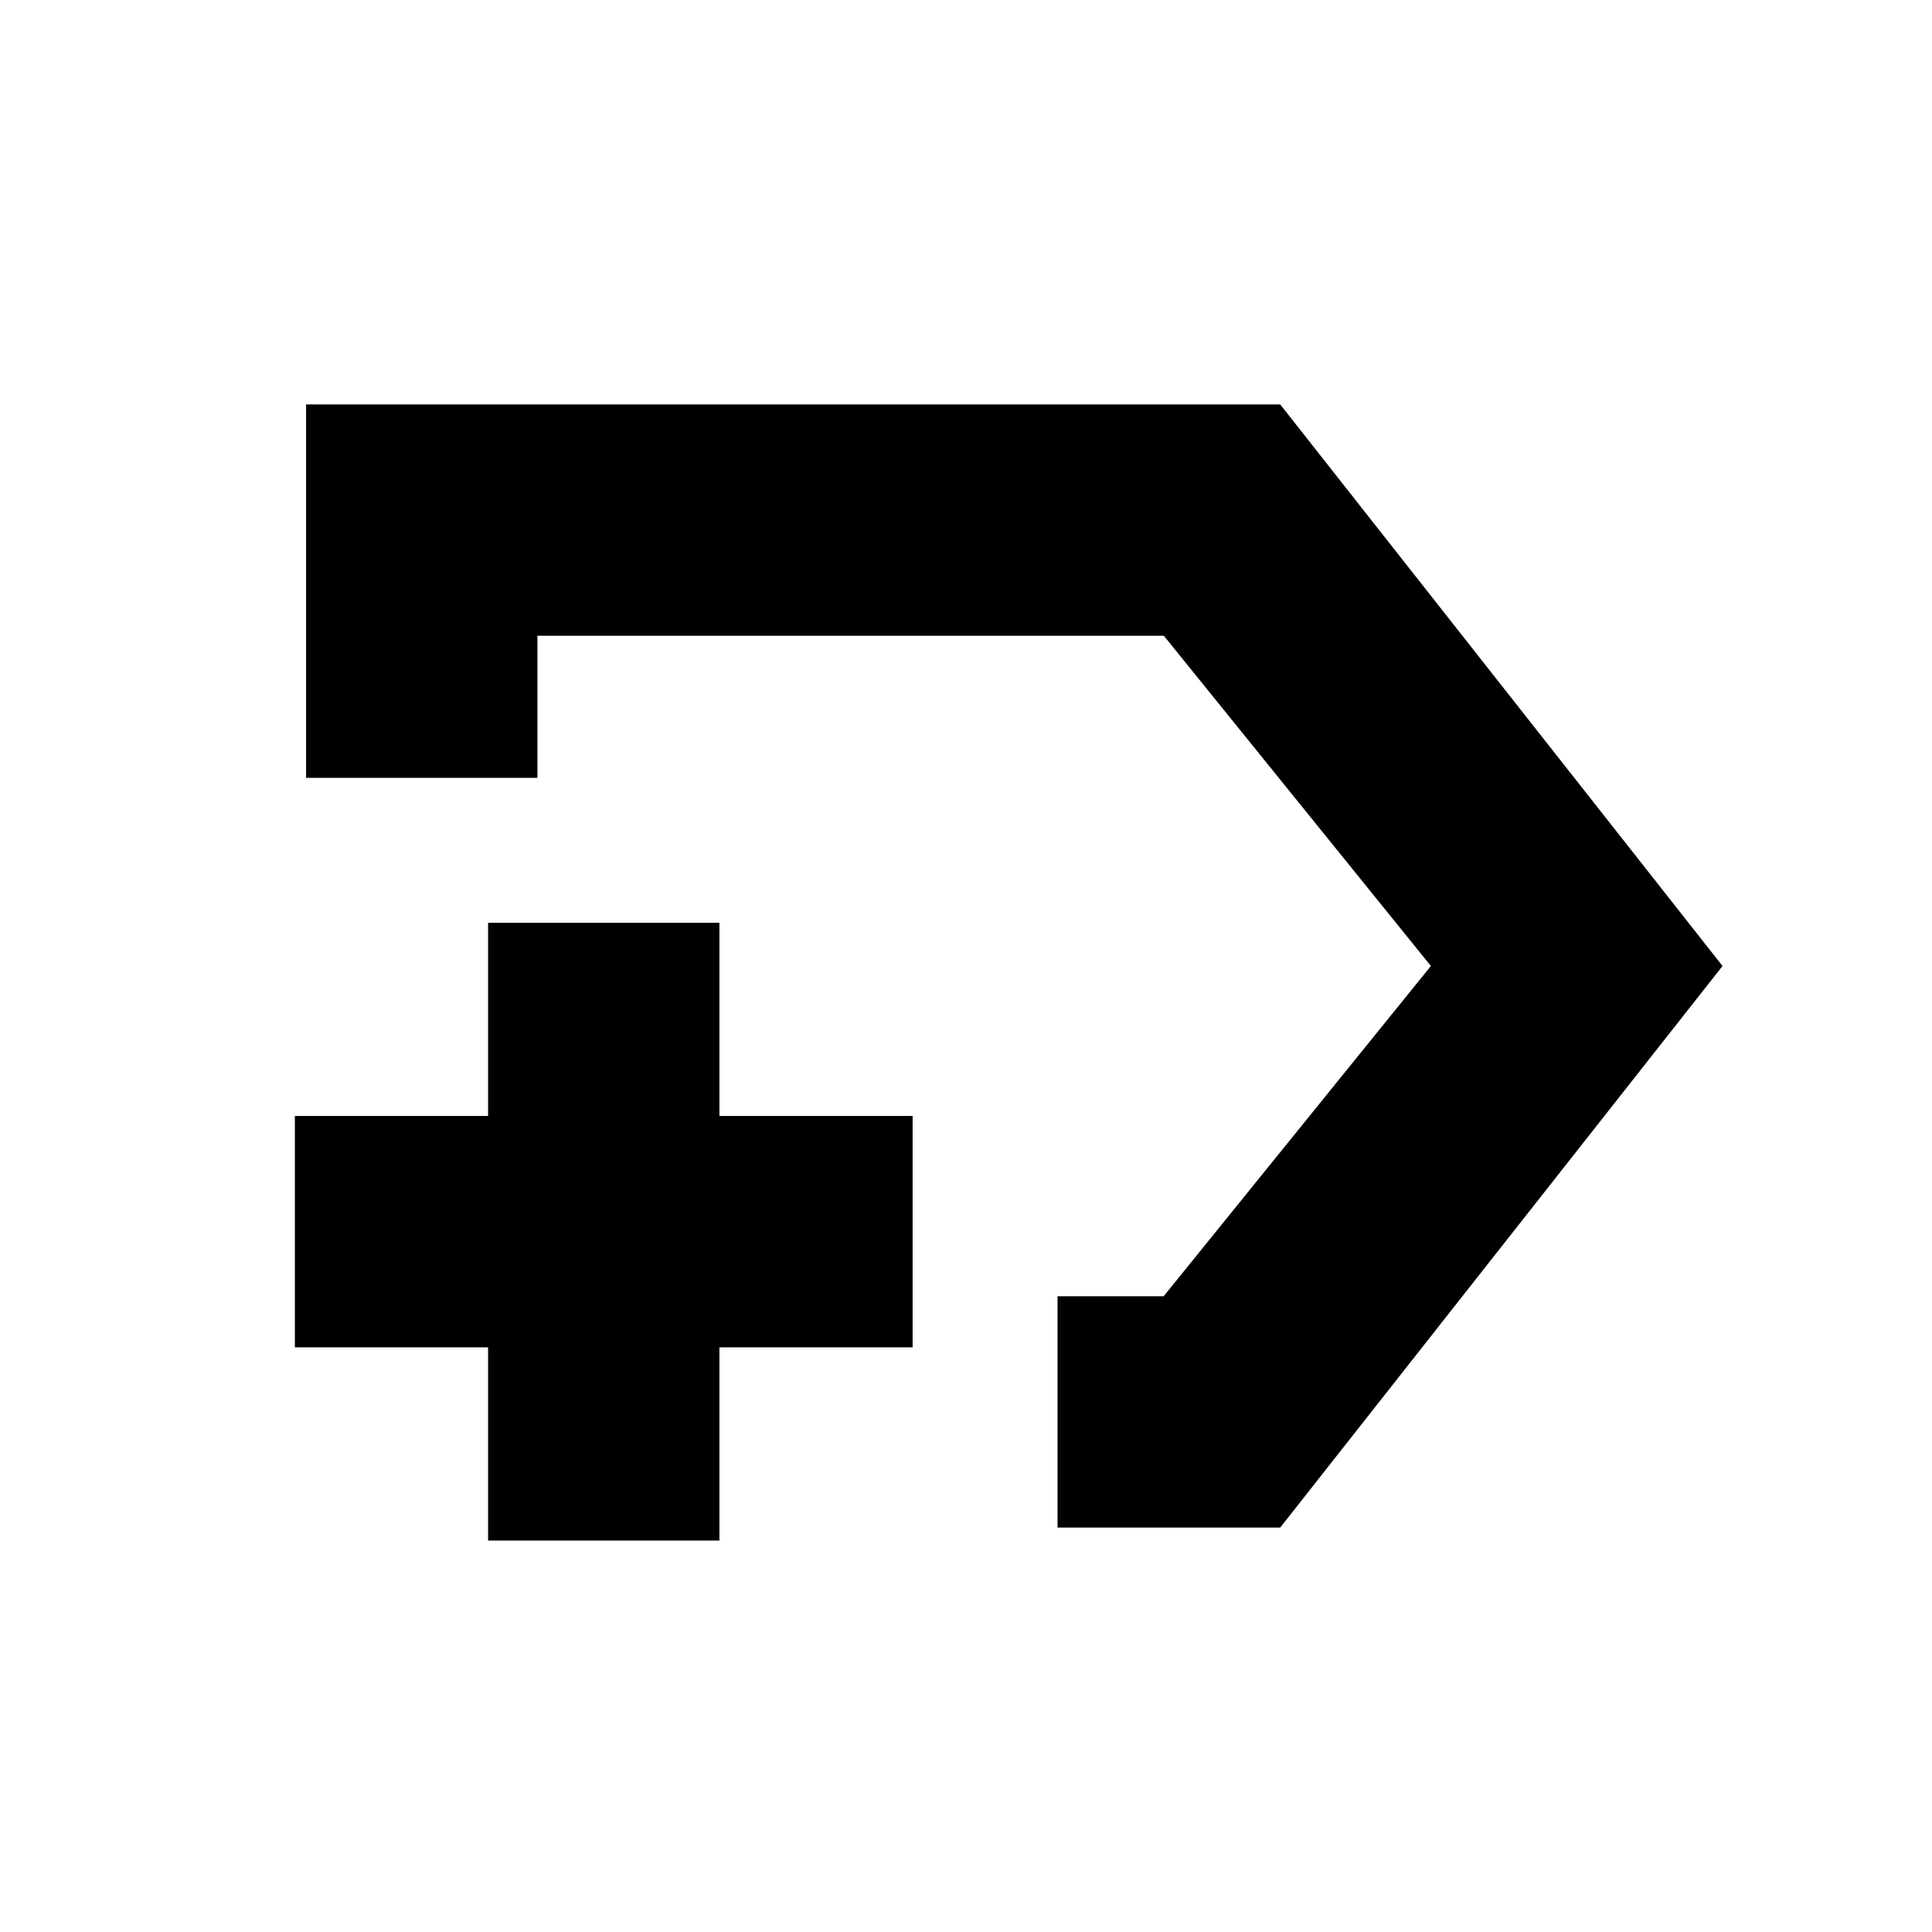 <svg xmlns="http://www.w3.org/2000/svg" height="20" viewBox="0 -960 960 960" width="20"><path d="M525.48-200.96v-114.95h52.74L711-480 578.31-644.09H267.04v70.61H152.09v-185.56h484.04L855.91-480 636.13-200.96H525.48ZM489.3-480ZM242.52-194.52v-96h-96v-114.96h96v-96h114.96v96h96v114.96h-96v96H242.52Z"/></svg>